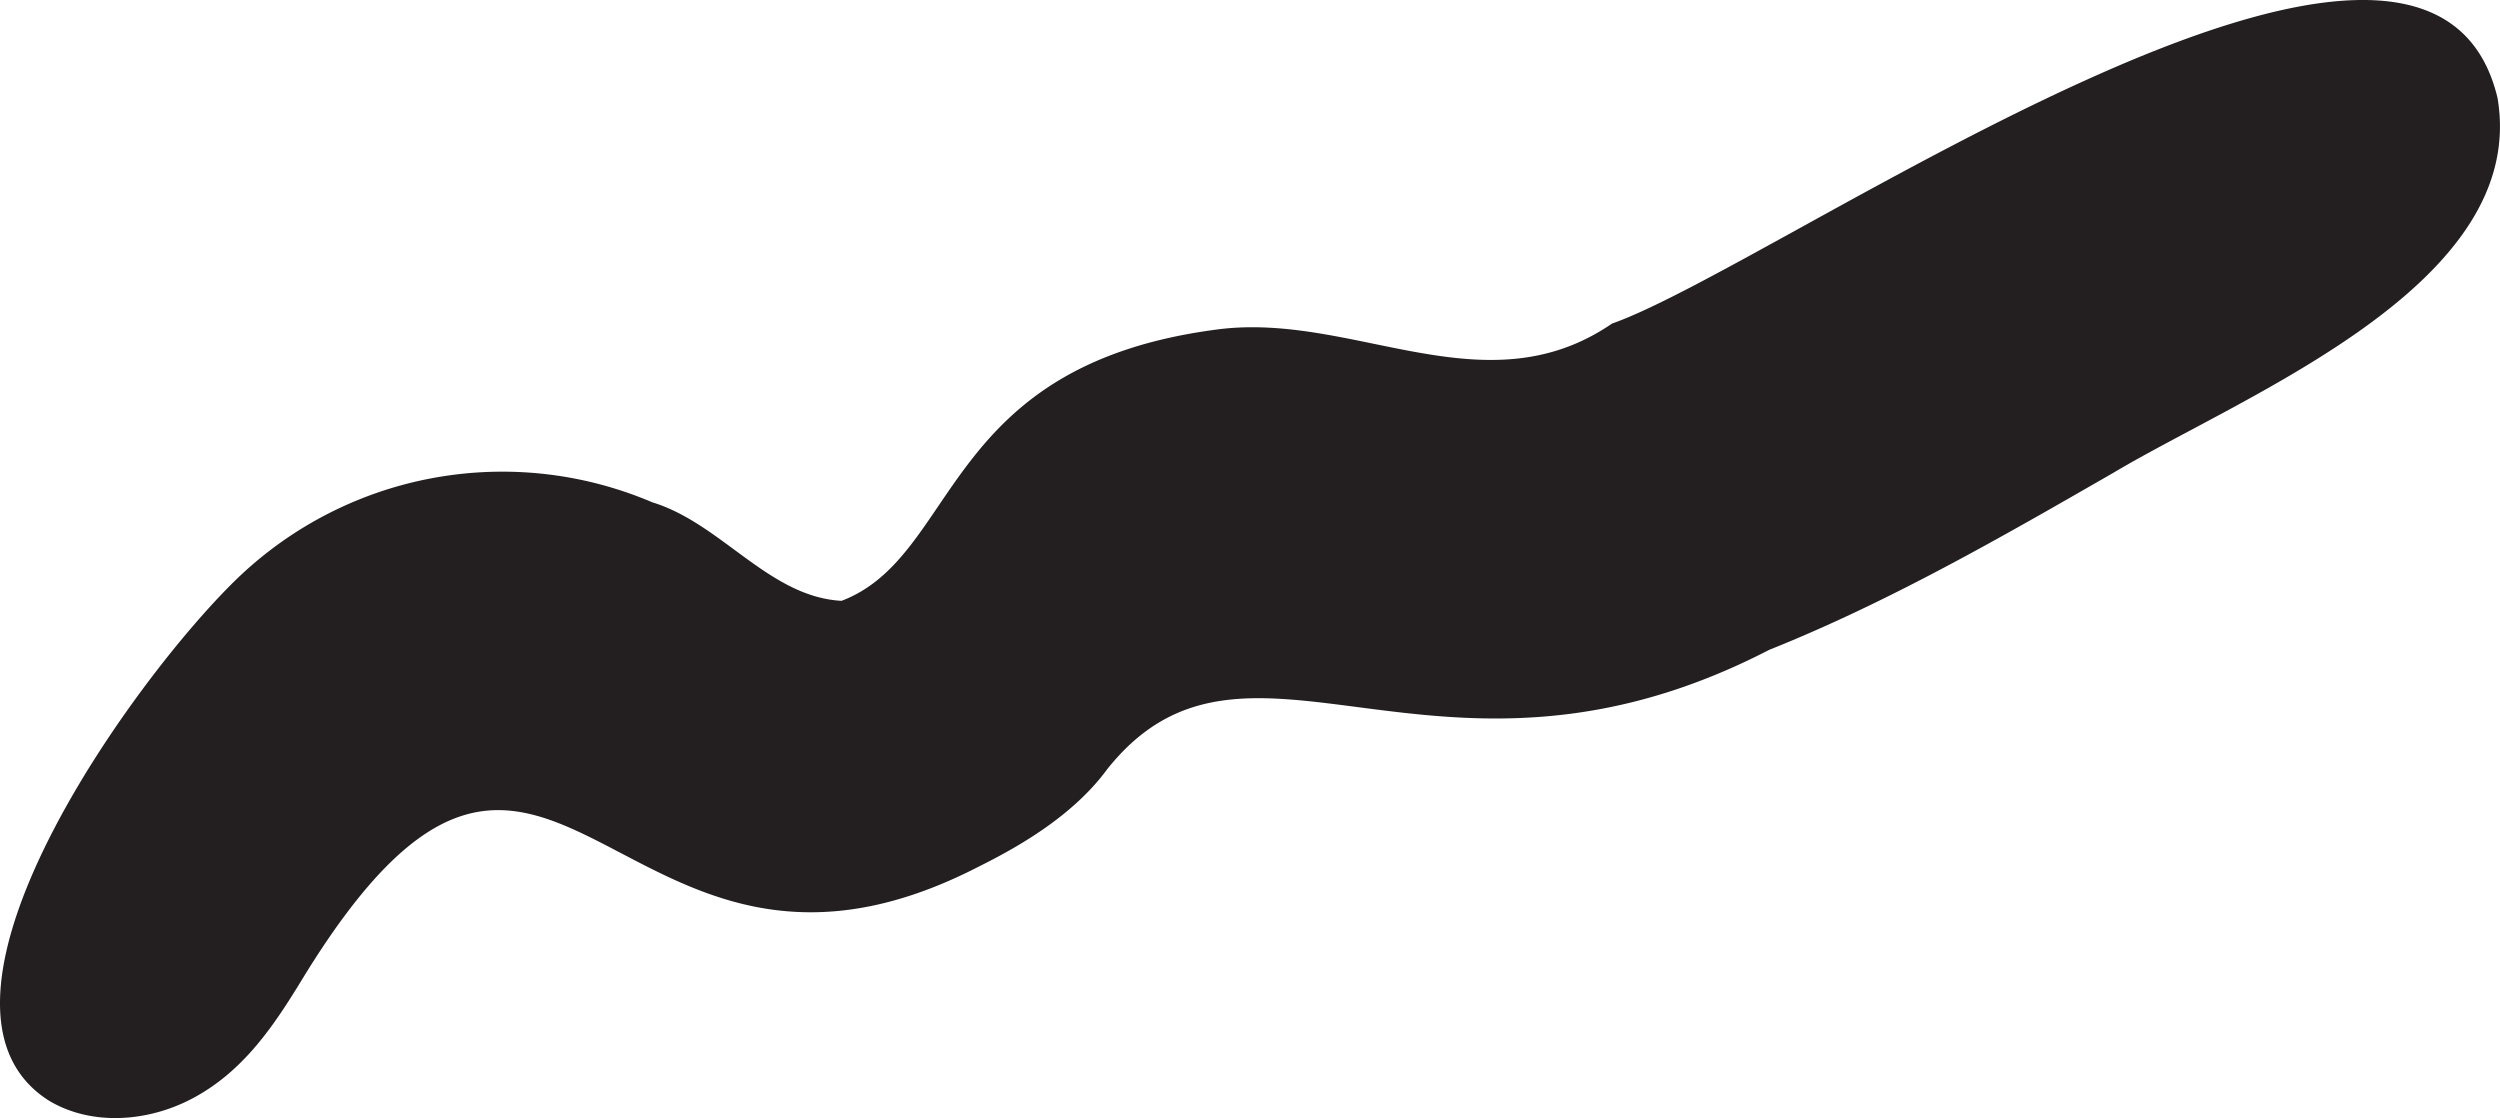 <svg xmlns="http://www.w3.org/2000/svg" viewBox="0 0 312.15 139.6"><defs><style>.cls-1{fill:#231f20;}</style></defs><title>direction_loin</title><g id="Layer_2" data-name="Layer 2"><g id="Layer_1-2" data-name="Layer 1"><path id="direction_loin" class="cls-1" d="M311.84,12.22C303-24.69,222.11,33.09,201.28,40.4c-15.79,10.82-32.12-1.36-49,.7-34.89,4.39-32.41,28.27-47.2,33.92-9.06-.48-15-9.67-23.63-12.3a47.73,47.73,0,0,0-50.18,8C19.23,81.17-13.46,125,6.1,137.42c5.36,3.22,12.41,2.66,17.93-.27,6.41-3.4,10.22-9.14,13.86-15.14,31.09-50.6,38.66,9.88,84.48-13.89,5.9-2.93,12-6.79,15.87-12.07,17.52-22,41,6.62,82.64-14.9,15-6,29.05-14.09,43.05-22.15C280.45,49.17,315.79,35.47,311.84,12.22Z"/></g></g></svg>